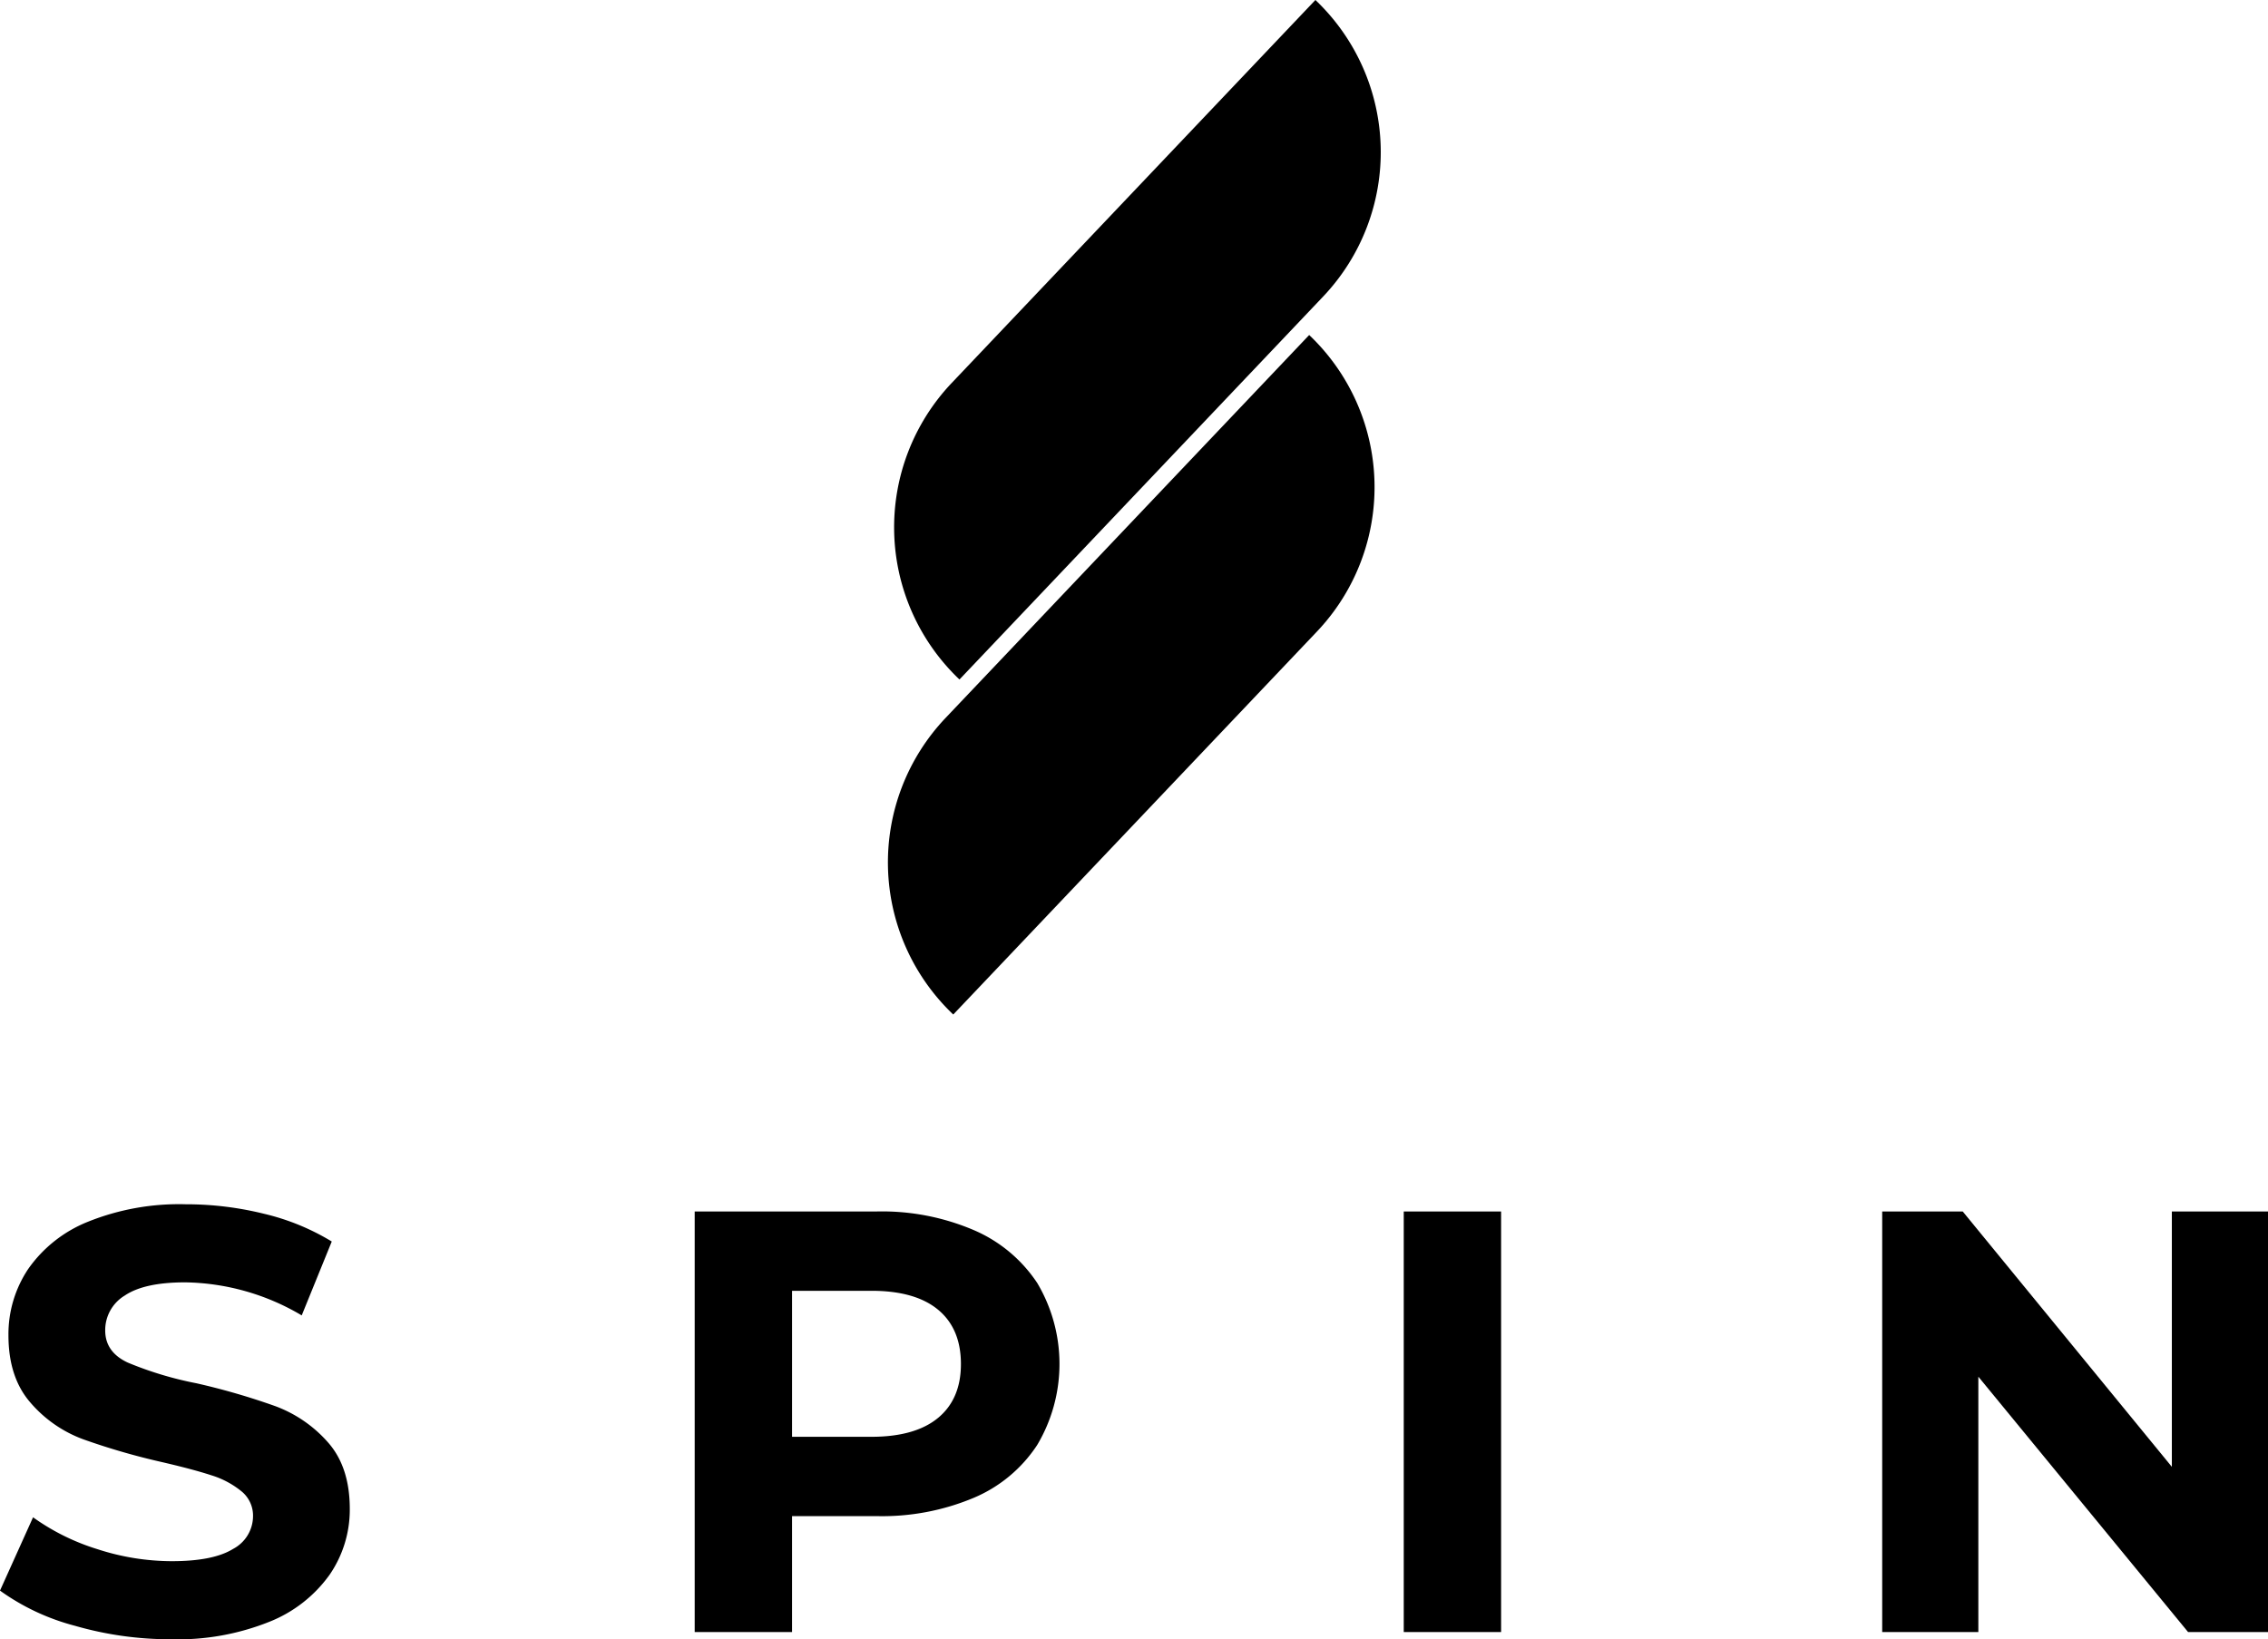 <svg xmlns="http://www.w3.org/2000/svg" width="356" height="257.36" viewBox="0 0 356 257.36">
  <g id="Group_3" data-name="Group 3" transform="translate(-568.749 -549.408)">
    <path id="Path_3" data-name="Path 3" d="M710.641,671.972h15.281V738H710.641Z" transform="translate(78.45 67.632)"/>
    <g id="Group_4" data-name="Group 4" transform="translate(568.749 738.473)">
      <path id="Path_1" data-name="Path 1" d="M580.083,737.415a35.494,35.494,0,0,1-11.744-5.518l5.188-11.508a35.1,35.1,0,0,0,10.095,5,37.827,37.827,0,0,0,11.7,1.887q6.508,0,9.621-1.934a5.836,5.836,0,0,0,3.113-5.14,4.914,4.914,0,0,0-1.839-3.915,13.935,13.935,0,0,0-4.716-2.5q-2.879-.941-7.782-2.075a107.059,107.059,0,0,1-12.357-3.586,20.033,20.033,0,0,1-8.254-5.754q-3.445-3.962-3.443-10.563a18.383,18.383,0,0,1,3.113-10.424,20.914,20.914,0,0,1,9.385-7.405,38.308,38.308,0,0,1,15.329-2.736,50.867,50.867,0,0,1,12.357,1.508,36.571,36.571,0,0,1,10.565,4.339l-4.716,11.6a36.819,36.819,0,0,0-18.3-5.189q-6.415,0-9.48,2.075a6.337,6.337,0,0,0-3.065,5.472q0,3.4,3.537,5.047a55.452,55.452,0,0,0,10.8,3.254,107.87,107.87,0,0,1,12.357,3.586A20.462,20.462,0,0,1,619.8,708.6q3.443,3.871,3.443,10.472A18.031,18.031,0,0,1,620.08,729.4,21.248,21.248,0,0,1,610.6,736.8a38.646,38.646,0,0,1-15.375,2.736A54,54,0,0,1,580.083,737.415Z" transform="translate(-568.339 -671.243)"/>
      <path id="Path_2" data-name="Path 2" d="M682.423,674.9a22.624,22.624,0,0,1,9.952,8.3,24.885,24.885,0,0,1,0,25.423,22.213,22.213,0,0,1-9.952,8.3,37.174,37.174,0,0,1-15.234,2.878h-13.3V738H638.608V671.972h28.581A36.682,36.682,0,0,1,682.423,674.9Zm-5.611,29.478q3.583-2.972,3.585-8.442,0-5.568-3.585-8.538t-10.47-2.972H653.89v22.922h12.452Q673.225,707.346,676.812,704.375Z" transform="translate(-529.564 -670.841)"/>
      <path id="Path_4" data-name="Path 4" d="M819.282,671.972V738H806.736l-32.92-40.09V738H758.723V671.972h12.64l32.827,40.091V671.972Z" transform="translate(-463.282 -670.841)"/>
    </g>
    <g id="Group_2" data-name="Group 2" transform="translate(708.121 549.408)">
      <g id="Group_1" data-name="Group 1">
        <path id="Path_5" data-name="Path 5" d="M672.99,656.086h0a32.939,32.939,0,0,1-1.207-46.567l57.076-60.111h0a32.939,32.939,0,0,1,1.206,46.567L672.99,656.086Z" transform="translate(-661.757 -549.408)"/>
        <path id="Path_6" data-name="Path 6" d="M672.363,689.981h0a32.939,32.939,0,0,1-1.206-46.567L728.23,583.3h0a32.937,32.937,0,0,1,1.207,46.567l-57.074,60.111Z" transform="translate(-662.103 -530.704)"/>
      </g>
    </g>
  </g>
</svg>

